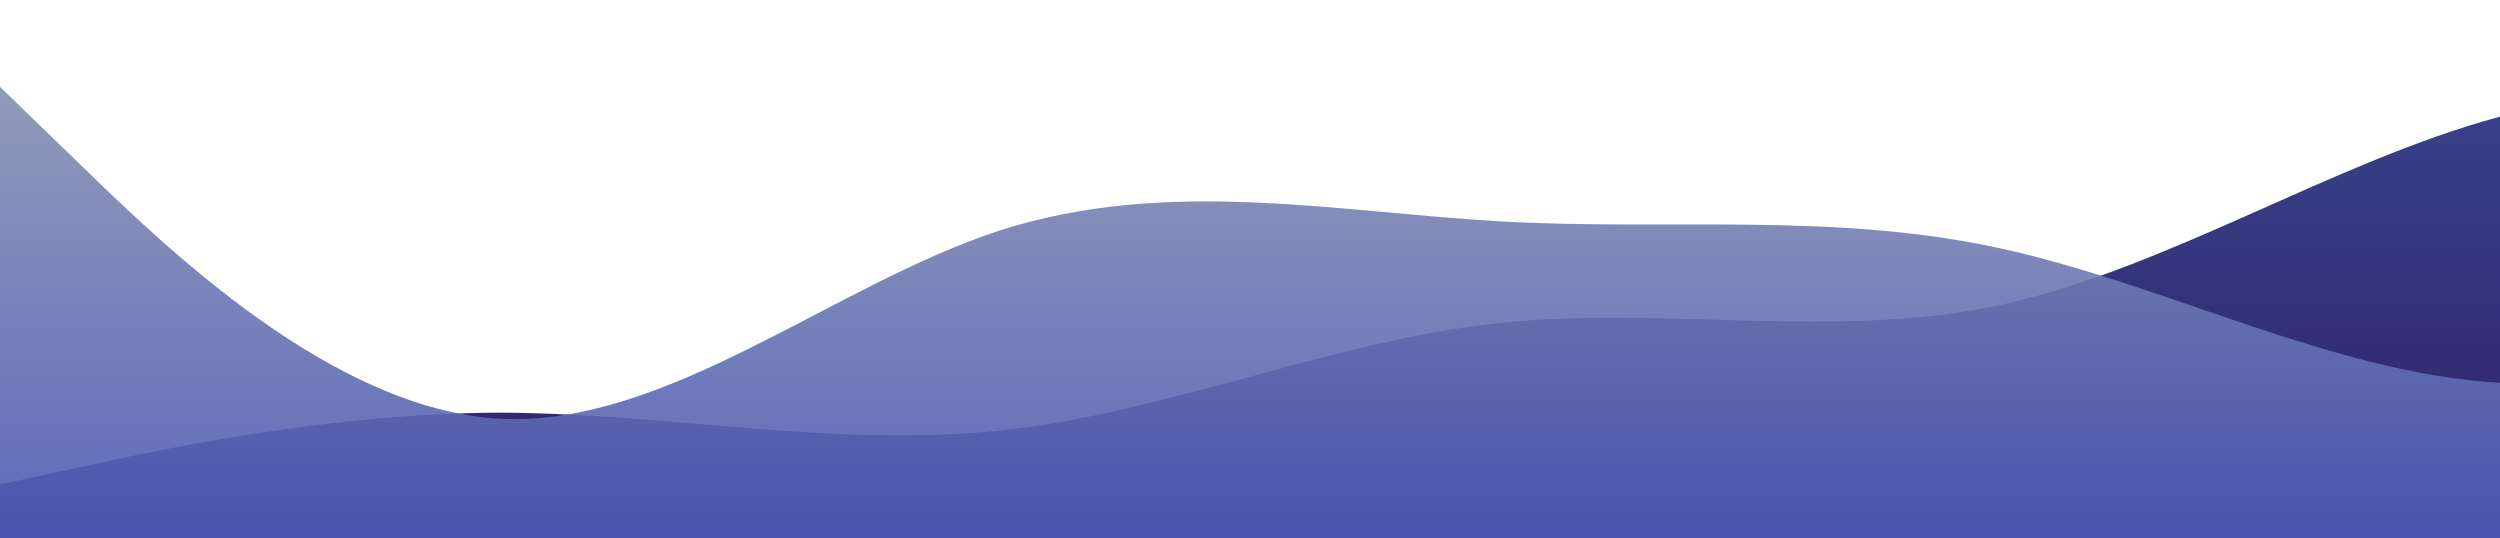<?xml version="1.0" standalone="no"?>
<svg xmlns:xlink="http://www.w3.org/1999/xlink" id="wave" style="transform:rotate(0deg); transition: 0.3s" viewBox="0 0 1440 310" version="1.1" xmlns="http://www.w3.org/2000/svg"><defs><linearGradient id="sw-gradient-0" x1="0" x2="0" y1="1" y2="0"><stop stop-color="rgba(44.905, 31.692, 102.882, 1)" offset="0%"/><stop stop-color="rgba(59.401, 72.48, 144.804, 1)" offset="100%"/></linearGradient></defs><path style="transform:translate(0, 0px); opacity:1" fill="url(#sw-gradient-0)" d="M0,279L48,268.7C96,258,192,238,288,237.7C384,238,480,258,576,248C672,238,768,196,864,186C960,176,1056,196,1152,175.7C1248,155,1344,93,1440,67.2C1536,41,1632,52,1728,93C1824,134,1920,207,2016,237.7C2112,269,2208,258,2304,227.3C2400,196,2496,145,2592,124C2688,103,2784,114,2880,144.7C2976,176,3072,227,3168,232.5C3264,238,3360,196,3456,155C3552,114,3648,72,3744,46.5C3840,21,3936,10,4032,46.5C4128,83,4224,165,4320,170.5C4416,176,4512,103,4608,98.2C4704,93,4800,155,4896,160.2C4992,165,5088,114,5184,93C5280,72,5376,83,5472,118.8C5568,155,5664,217,5760,248C5856,279,5952,279,6048,237.7C6144,196,6240,114,6336,67.2C6432,21,6528,10,6624,51.7C6720,93,6816,186,6864,232.5L6912,279L6912,310L6864,310C6816,310,6720,310,6624,310C6528,310,6432,310,6336,310C6240,310,6144,310,6048,310C5952,310,5856,310,5760,310C5664,310,5568,310,5472,310C5376,310,5280,310,5184,310C5088,310,4992,310,4896,310C4800,310,4704,310,4608,310C4512,310,4416,310,4320,310C4224,310,4128,310,4032,310C3936,310,3840,310,3744,310C3648,310,3552,310,3456,310C3360,310,3264,310,3168,310C3072,310,2976,310,2880,310C2784,310,2688,310,2592,310C2496,310,2400,310,2304,310C2208,310,2112,310,2016,310C1920,310,1824,310,1728,310C1632,310,1536,310,1440,310C1344,310,1248,310,1152,310C1056,310,960,310,864,310C768,310,672,310,576,310C480,310,384,310,288,310C192,310,96,310,48,310L0,310Z"/><defs><linearGradient id="sw-gradient-1" x1="0" x2="0" y1="1" y2="0"><stop stop-color="rgba(64.486, 78.569, 182.57, 1)" offset="0%"/><stop stop-color="rgba(134.33, 143.684, 176.679, 1)" offset="100%"/></linearGradient></defs><path style="transform:translate(0, 50px); opacity:0.9" fill="url(#sw-gradient-1)" d="M0,0L48,46.5C96,93,192,186,288,191.2C384,196,480,114,576,82.7C672,52,768,72,864,77.5C960,83,1056,72,1152,93C1248,114,1344,165,1440,170.5C1536,176,1632,134,1728,113.7C1824,93,1920,93,2016,103.3C2112,114,2208,134,2304,149.8C2400,165,2496,176,2592,175.7C2688,176,2784,165,2880,170.5C2976,176,3072,196,3168,186C3264,176,3360,134,3456,108.5C3552,83,3648,72,3744,87.8C3840,103,3936,145,4032,160.2C4128,176,4224,165,4320,170.5C4416,176,4512,196,4608,201.5C4704,207,4800,196,4896,186C4992,176,5088,165,5184,155C5280,145,5376,134,5472,129.2C5568,124,5664,124,5760,139.5C5856,155,5952,186,6048,191.2C6144,196,6240,176,6336,139.5C6432,103,6528,52,6624,67.2C6720,83,6816,165,6864,206.7L6912,248L6912,310L6864,310C6816,310,6720,310,6624,310C6528,310,6432,310,6336,310C6240,310,6144,310,6048,310C5952,310,5856,310,5760,310C5664,310,5568,310,5472,310C5376,310,5280,310,5184,310C5088,310,4992,310,4896,310C4800,310,4704,310,4608,310C4512,310,4416,310,4320,310C4224,310,4128,310,4032,310C3936,310,3840,310,3744,310C3648,310,3552,310,3456,310C3360,310,3264,310,3168,310C3072,310,2976,310,2880,310C2784,310,2688,310,2592,310C2496,310,2400,310,2304,310C2208,310,2112,310,2016,310C1920,310,1824,310,1728,310C1632,310,1536,310,1440,310C1344,310,1248,310,1152,310C1056,310,960,310,864,310C768,310,672,310,576,310C480,310,384,310,288,310C192,310,96,310,48,310L0,310Z"/></svg>